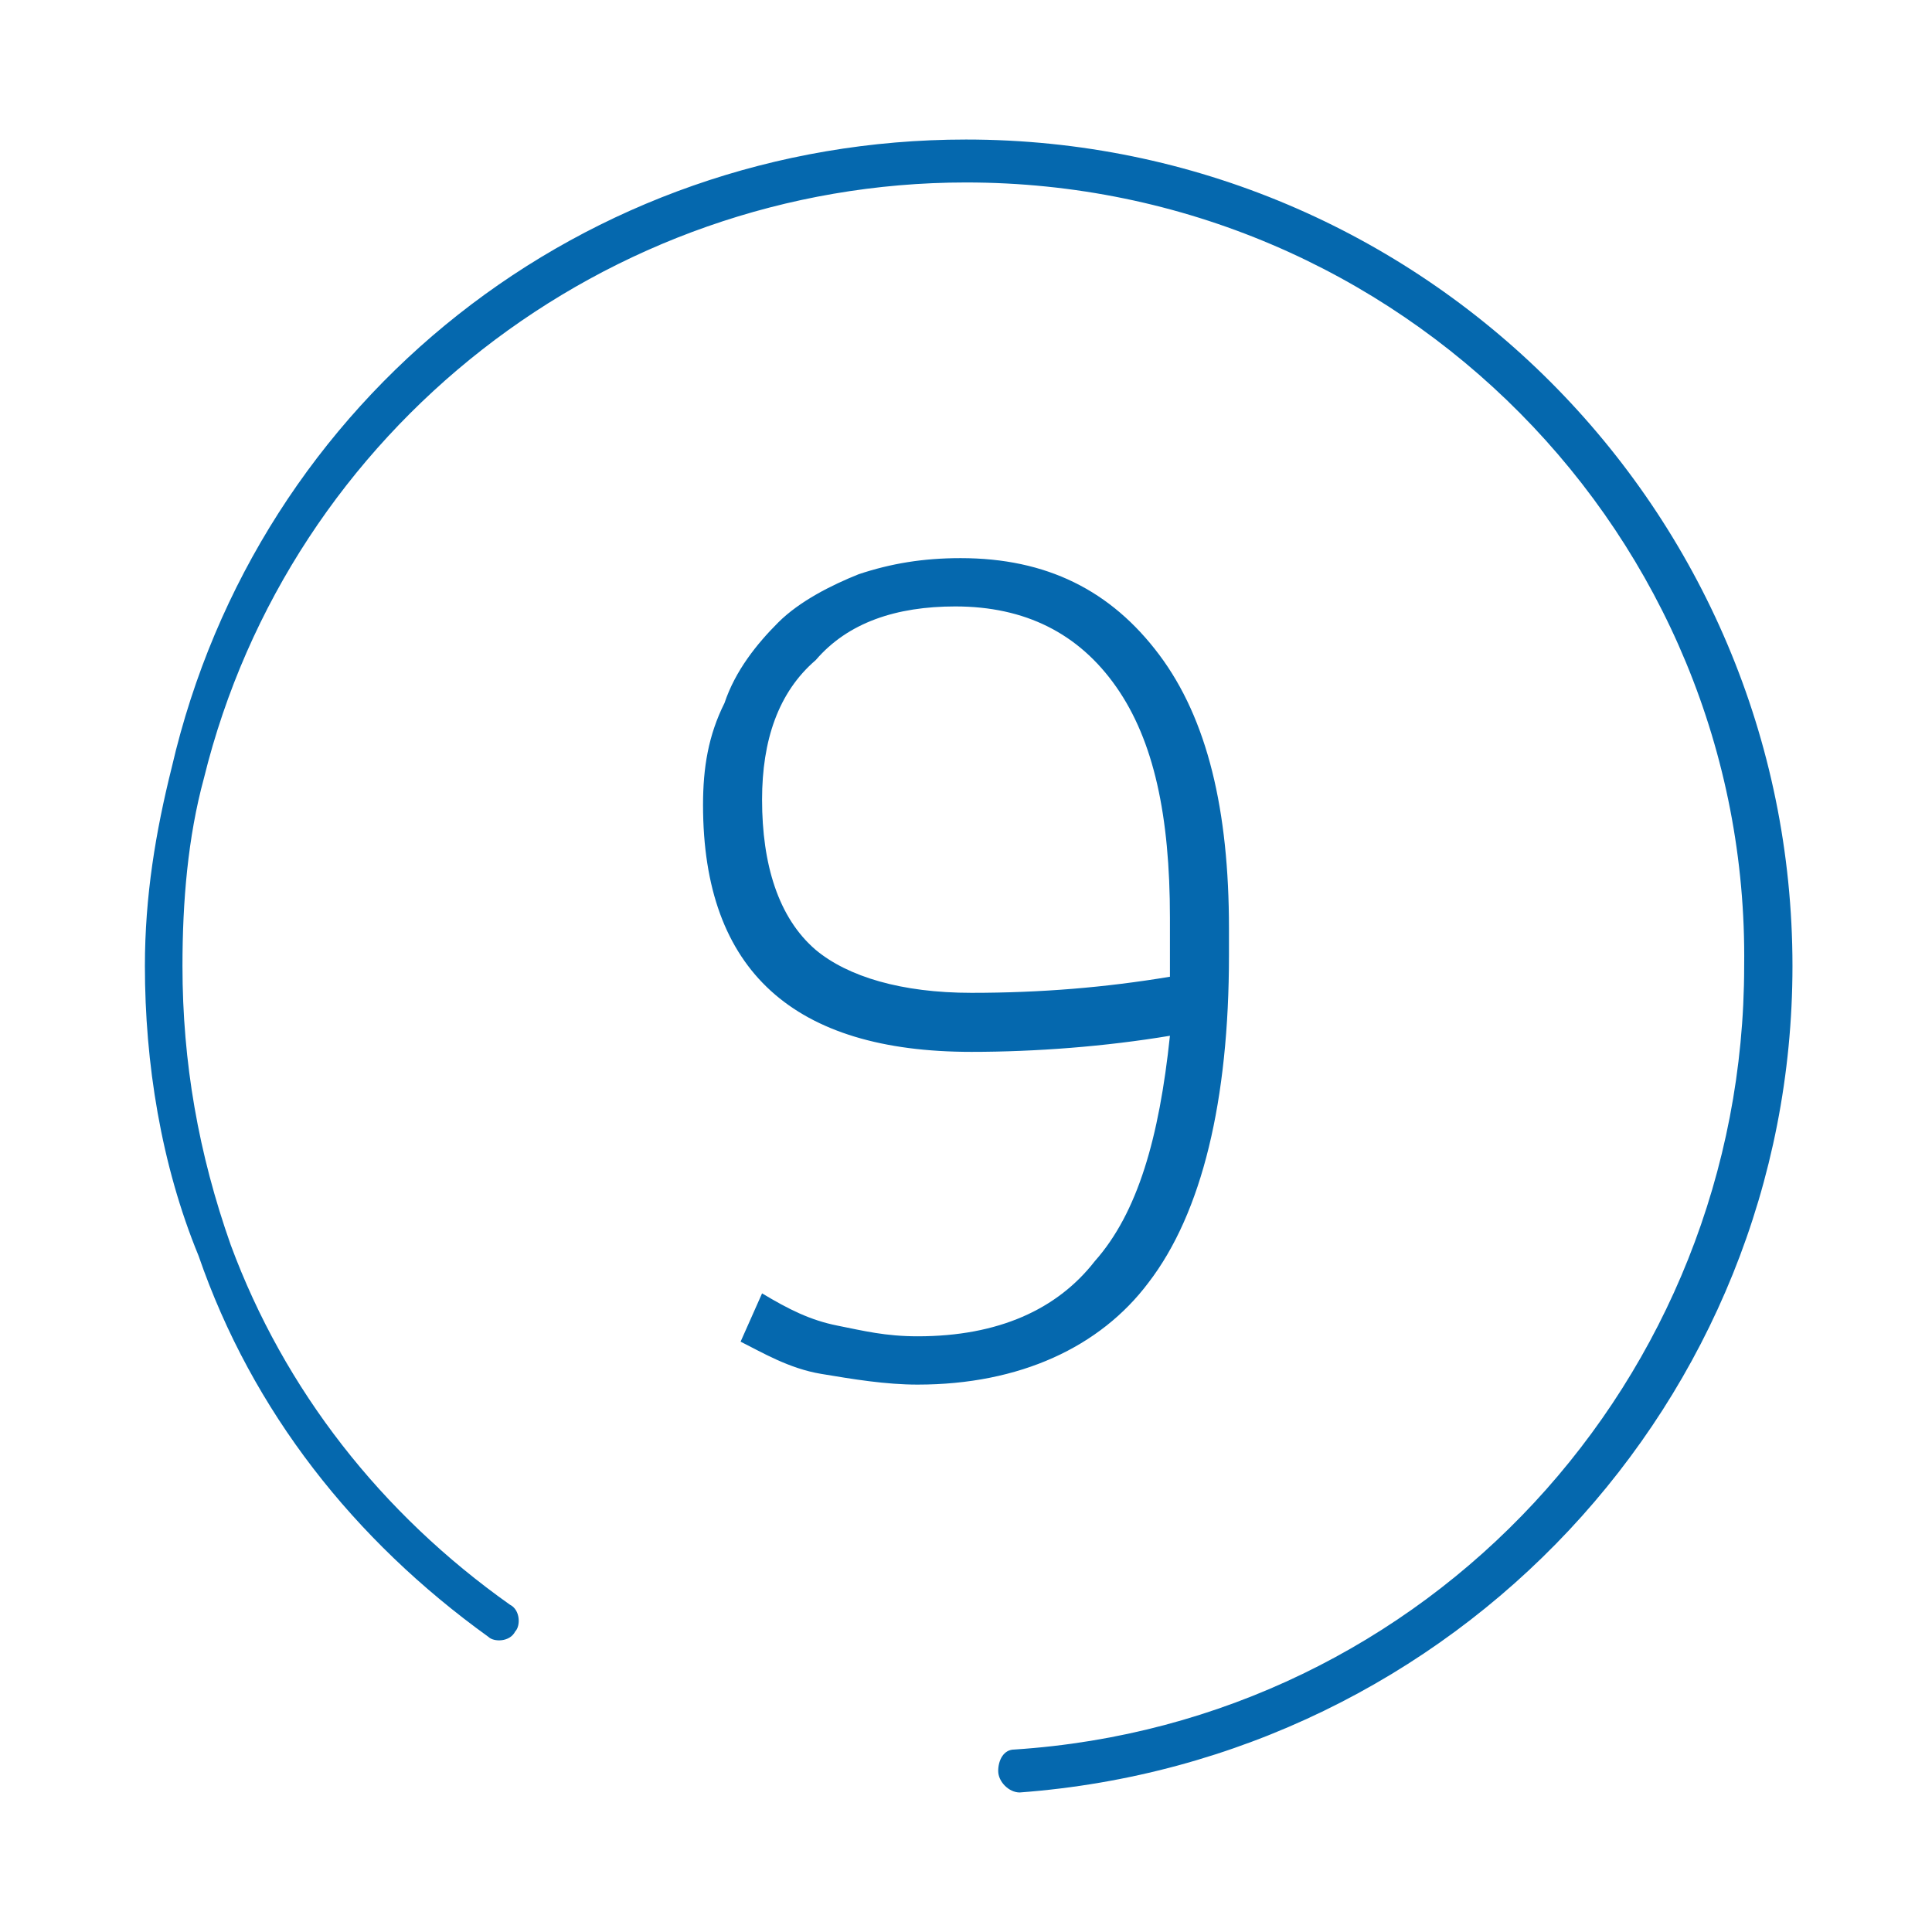 <svg xmlns="http://www.w3.org/2000/svg" viewBox="0 0 36 36">
  <path fill="#0568ae" d="M19 33.4c-.2 0-.4-.2-.4-.4s.1-.4.3-.4c7.7-.5 13.6-6.9 13.6-14.6.1-8-6.4-14.6-14.5-14.6C11.3 3.4 5.4 8 3.8 14.5c-.3 1.1-.4 2.3-.4 3.5 0 1.8.3 3.5.9 5.2 1 2.7 2.8 5 5.2 6.7.2.1.2.4.1.5-.1.2-.4.2-.5.1-2.5-1.8-4.4-4.2-5.4-7.1-.7-1.7-1-3.6-1-5.4 0-1.3.2-2.5.5-3.7C4.8 7.4 10.9 2.6 18 2.6c8.5 0 15.4 6.9 15.4 15.4 0 8.1-6.3 14.8-14.4 15.4zm-1.9-7.6c-.6 0-1.2-.1-1.8-.2-.6-.1-1.1-.4-1.5-.6l.4-.9c.5.3.9.5 1.4.6.5.1.9.2 1.5.2 1.5 0 2.6-.5 3.3-1.4.8-.9 1.2-2.3 1.4-4.2-1.2.2-2.5.3-3.7.3-3.3 0-5-1.5-5-4.6 0-.7.1-1.3.4-1.9.2-.6.6-1.1 1-1.5.4-.4 1-.7 1.5-.9.6-.2 1.2-.3 1.9-.3 1.6 0 2.8.6 3.7 1.8.9 1.2 1.3 2.9 1.3 5.1v.5c0 2.7-.5 4.8-1.5 6.1-.9 1.2-2.4 1.9-4.3 1.9zm1-7.3c1.3 0 2.5-.1 3.7-.3v-1.1c0-1.9-.3-3.3-1-4.3s-1.7-1.5-3-1.5c-1.1 0-2 .3-2.6 1-.7.6-1 1.5-1 2.6 0 1.2.3 2.2 1 2.8.6.5 1.6.8 2.9.8z"/>
</svg>
